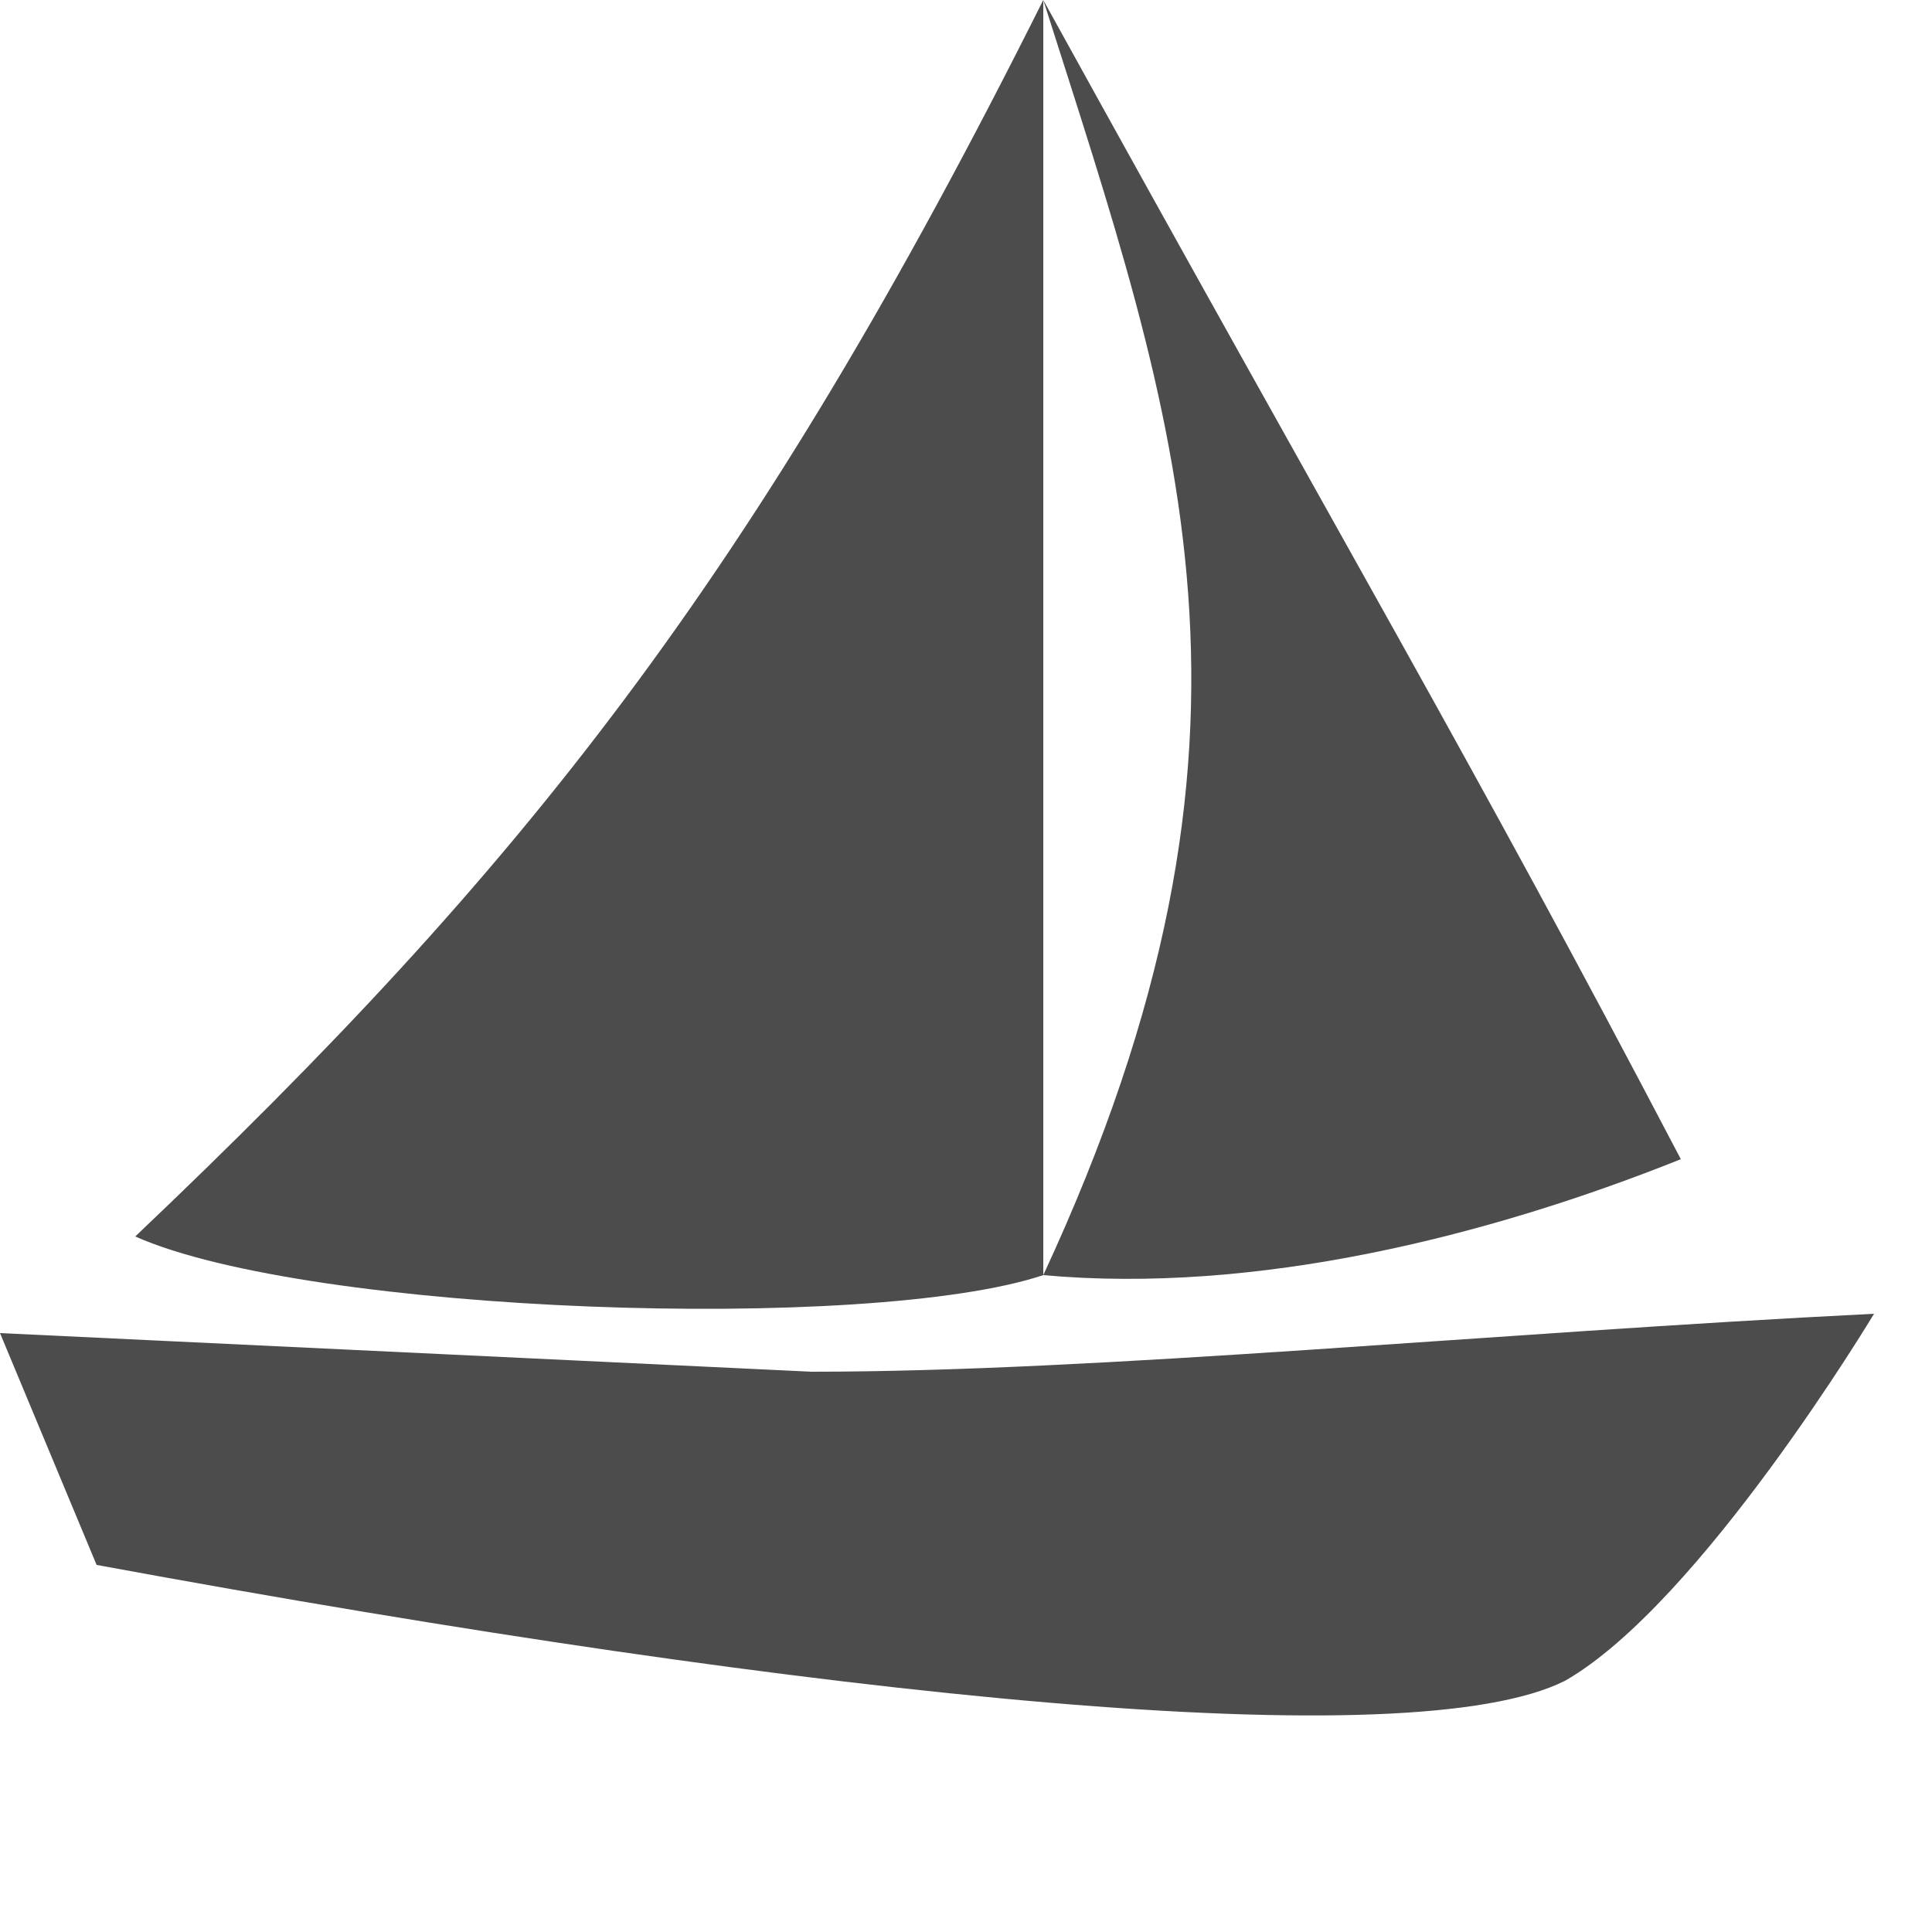 <svg
  xmlns="http://www.w3.org/2000/svg"
  viewBox="0 0 100 100"
  version="1.1">

  <g style="fill: rgba(0,0,0,0.7);">
    <path d="
      m 0,69 5,12
      c 38,7 68,10 76,6 7,-4 16,-19 16,-19 -20,1 -40,3 -55,3
      z
    " />
    <path d="
      m 54,0
      c 16,29 22,39 33,60 -10,4 -22,7 -33,6 13,-28 7,-44 0,-66
      z
    " />
    <path d="
      m 54,0 0,66
      c -9,3 -38,2 -47,-2 20,-19 32,-34 47,-64
      z
    " />
  </g>
</svg>
